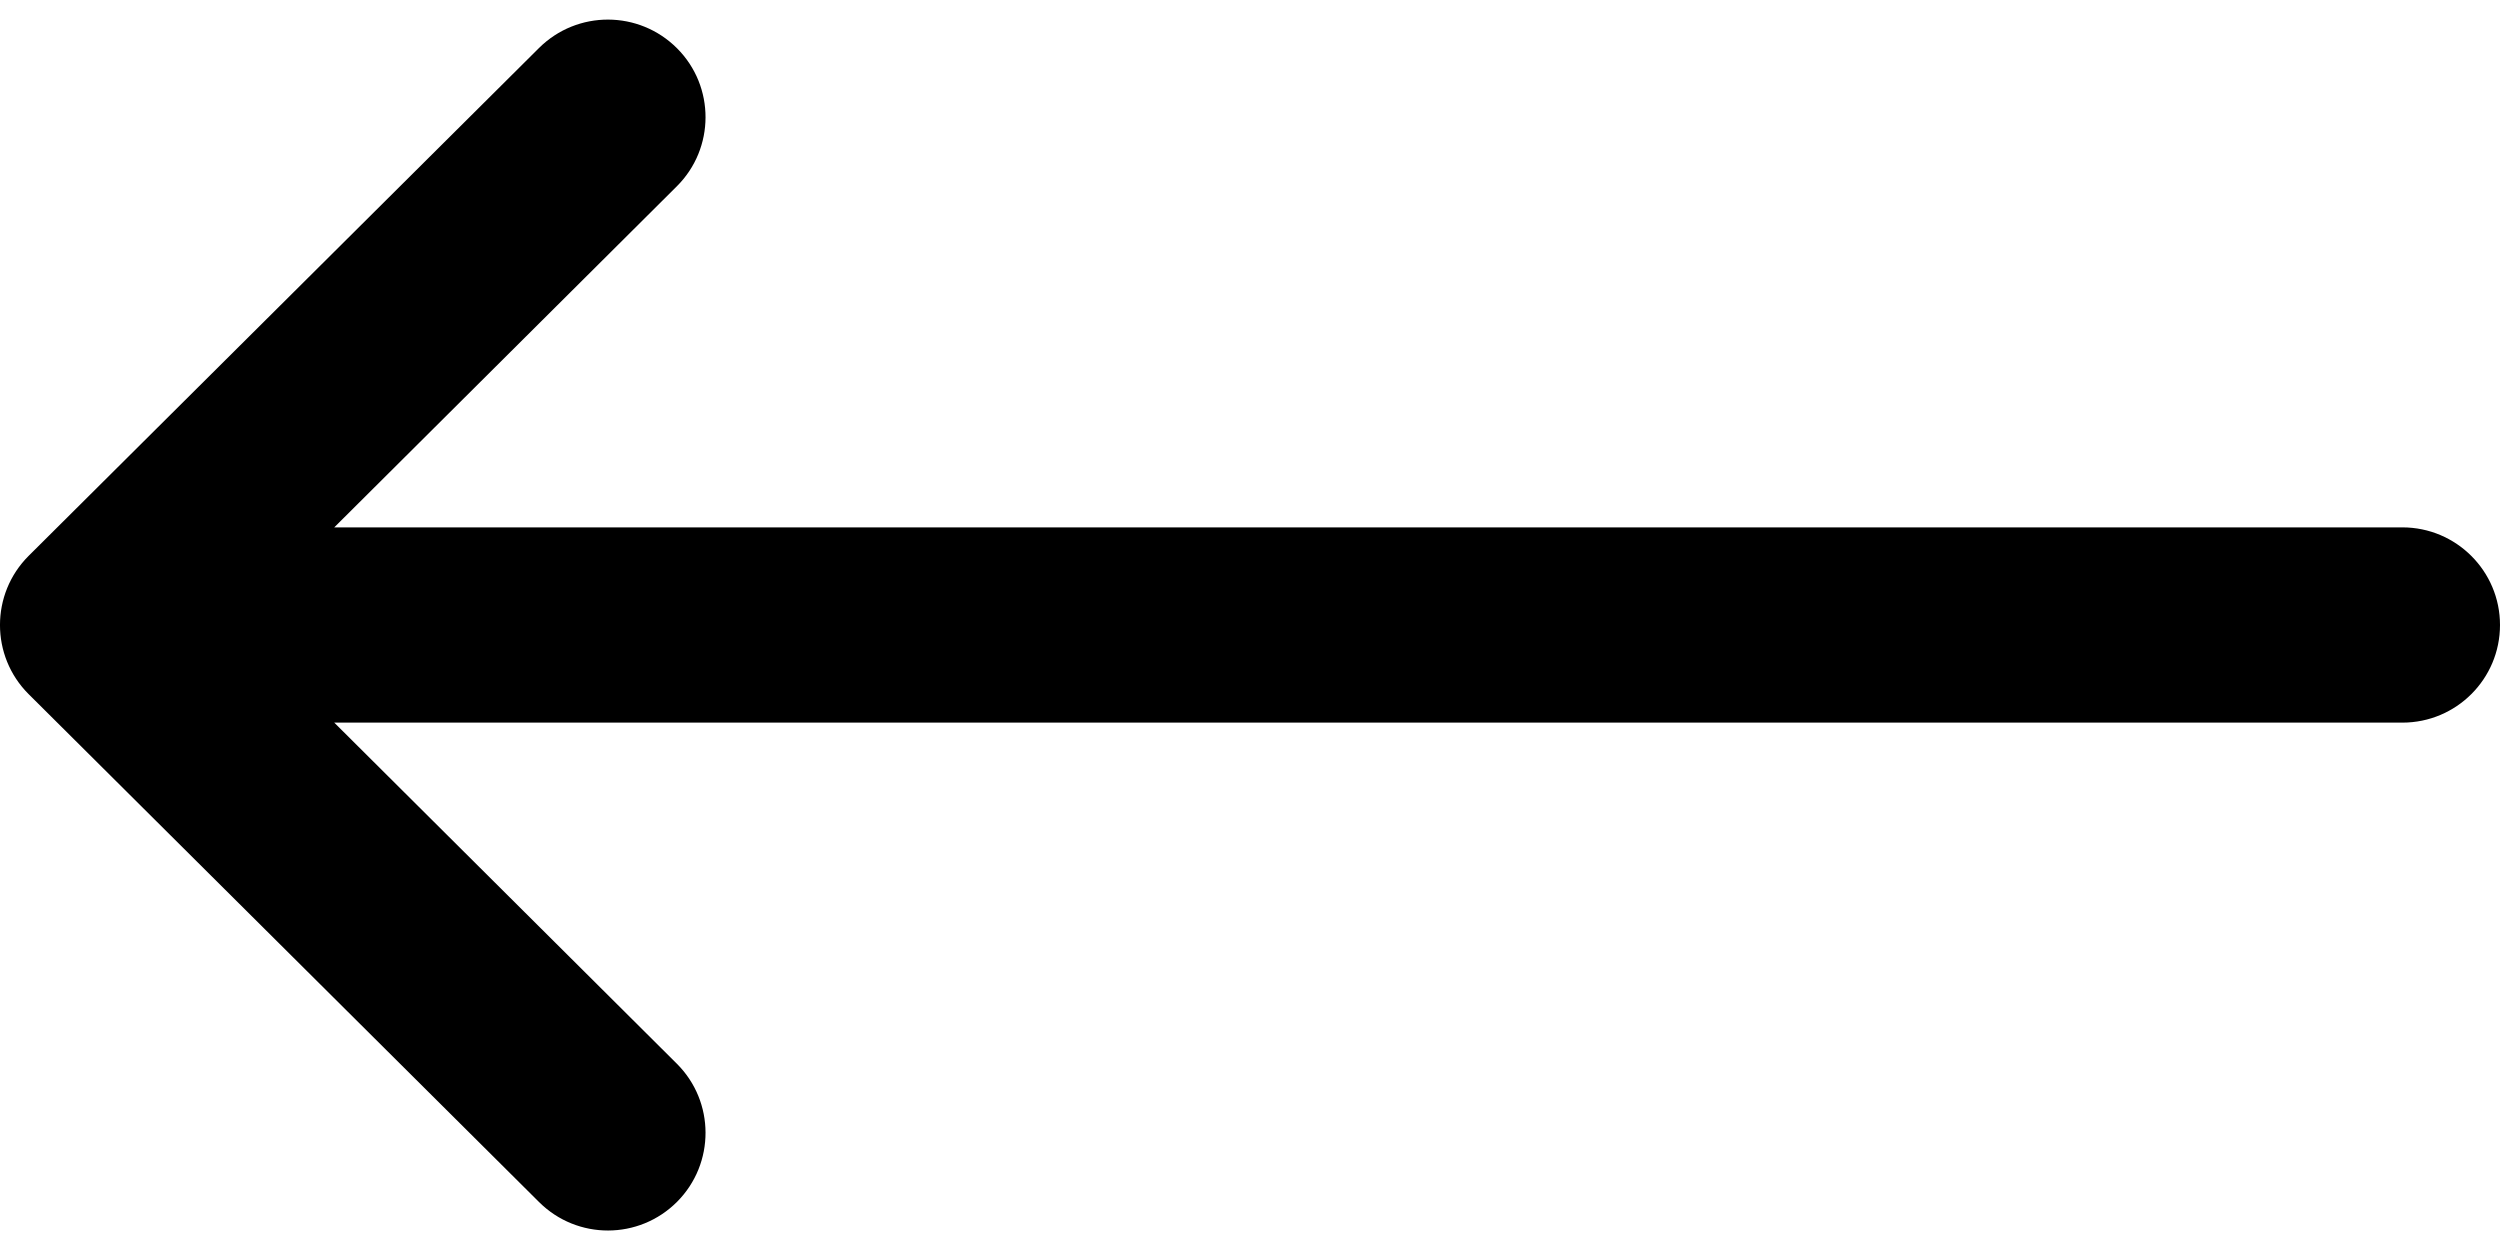 <svg width="20" height="10" viewBox="0 0 20 10" fill="none" xmlns="http://www.w3.org/2000/svg">
<path d="M0.229 4.447C0.229 4.447 0.23 4.447 0.23 4.446L4.312 0.384C4.618 0.08 5.112 0.081 5.417 0.387C5.721 0.692 5.72 1.187 5.414 1.491L2.674 4.219H19.219C19.65 4.219 20 4.569 20 5C20 5.432 19.65 5.781 19.219 5.781H2.674L5.414 8.509C5.72 8.813 5.721 9.308 5.417 9.614C5.112 9.92 4.618 9.921 4.312 9.616L0.23 5.554C0.23 5.554 0.229 5.553 0.229 5.553C-0.077 5.248 -0.076 4.751 0.229 4.447Z" fill="black"/>
</svg>
